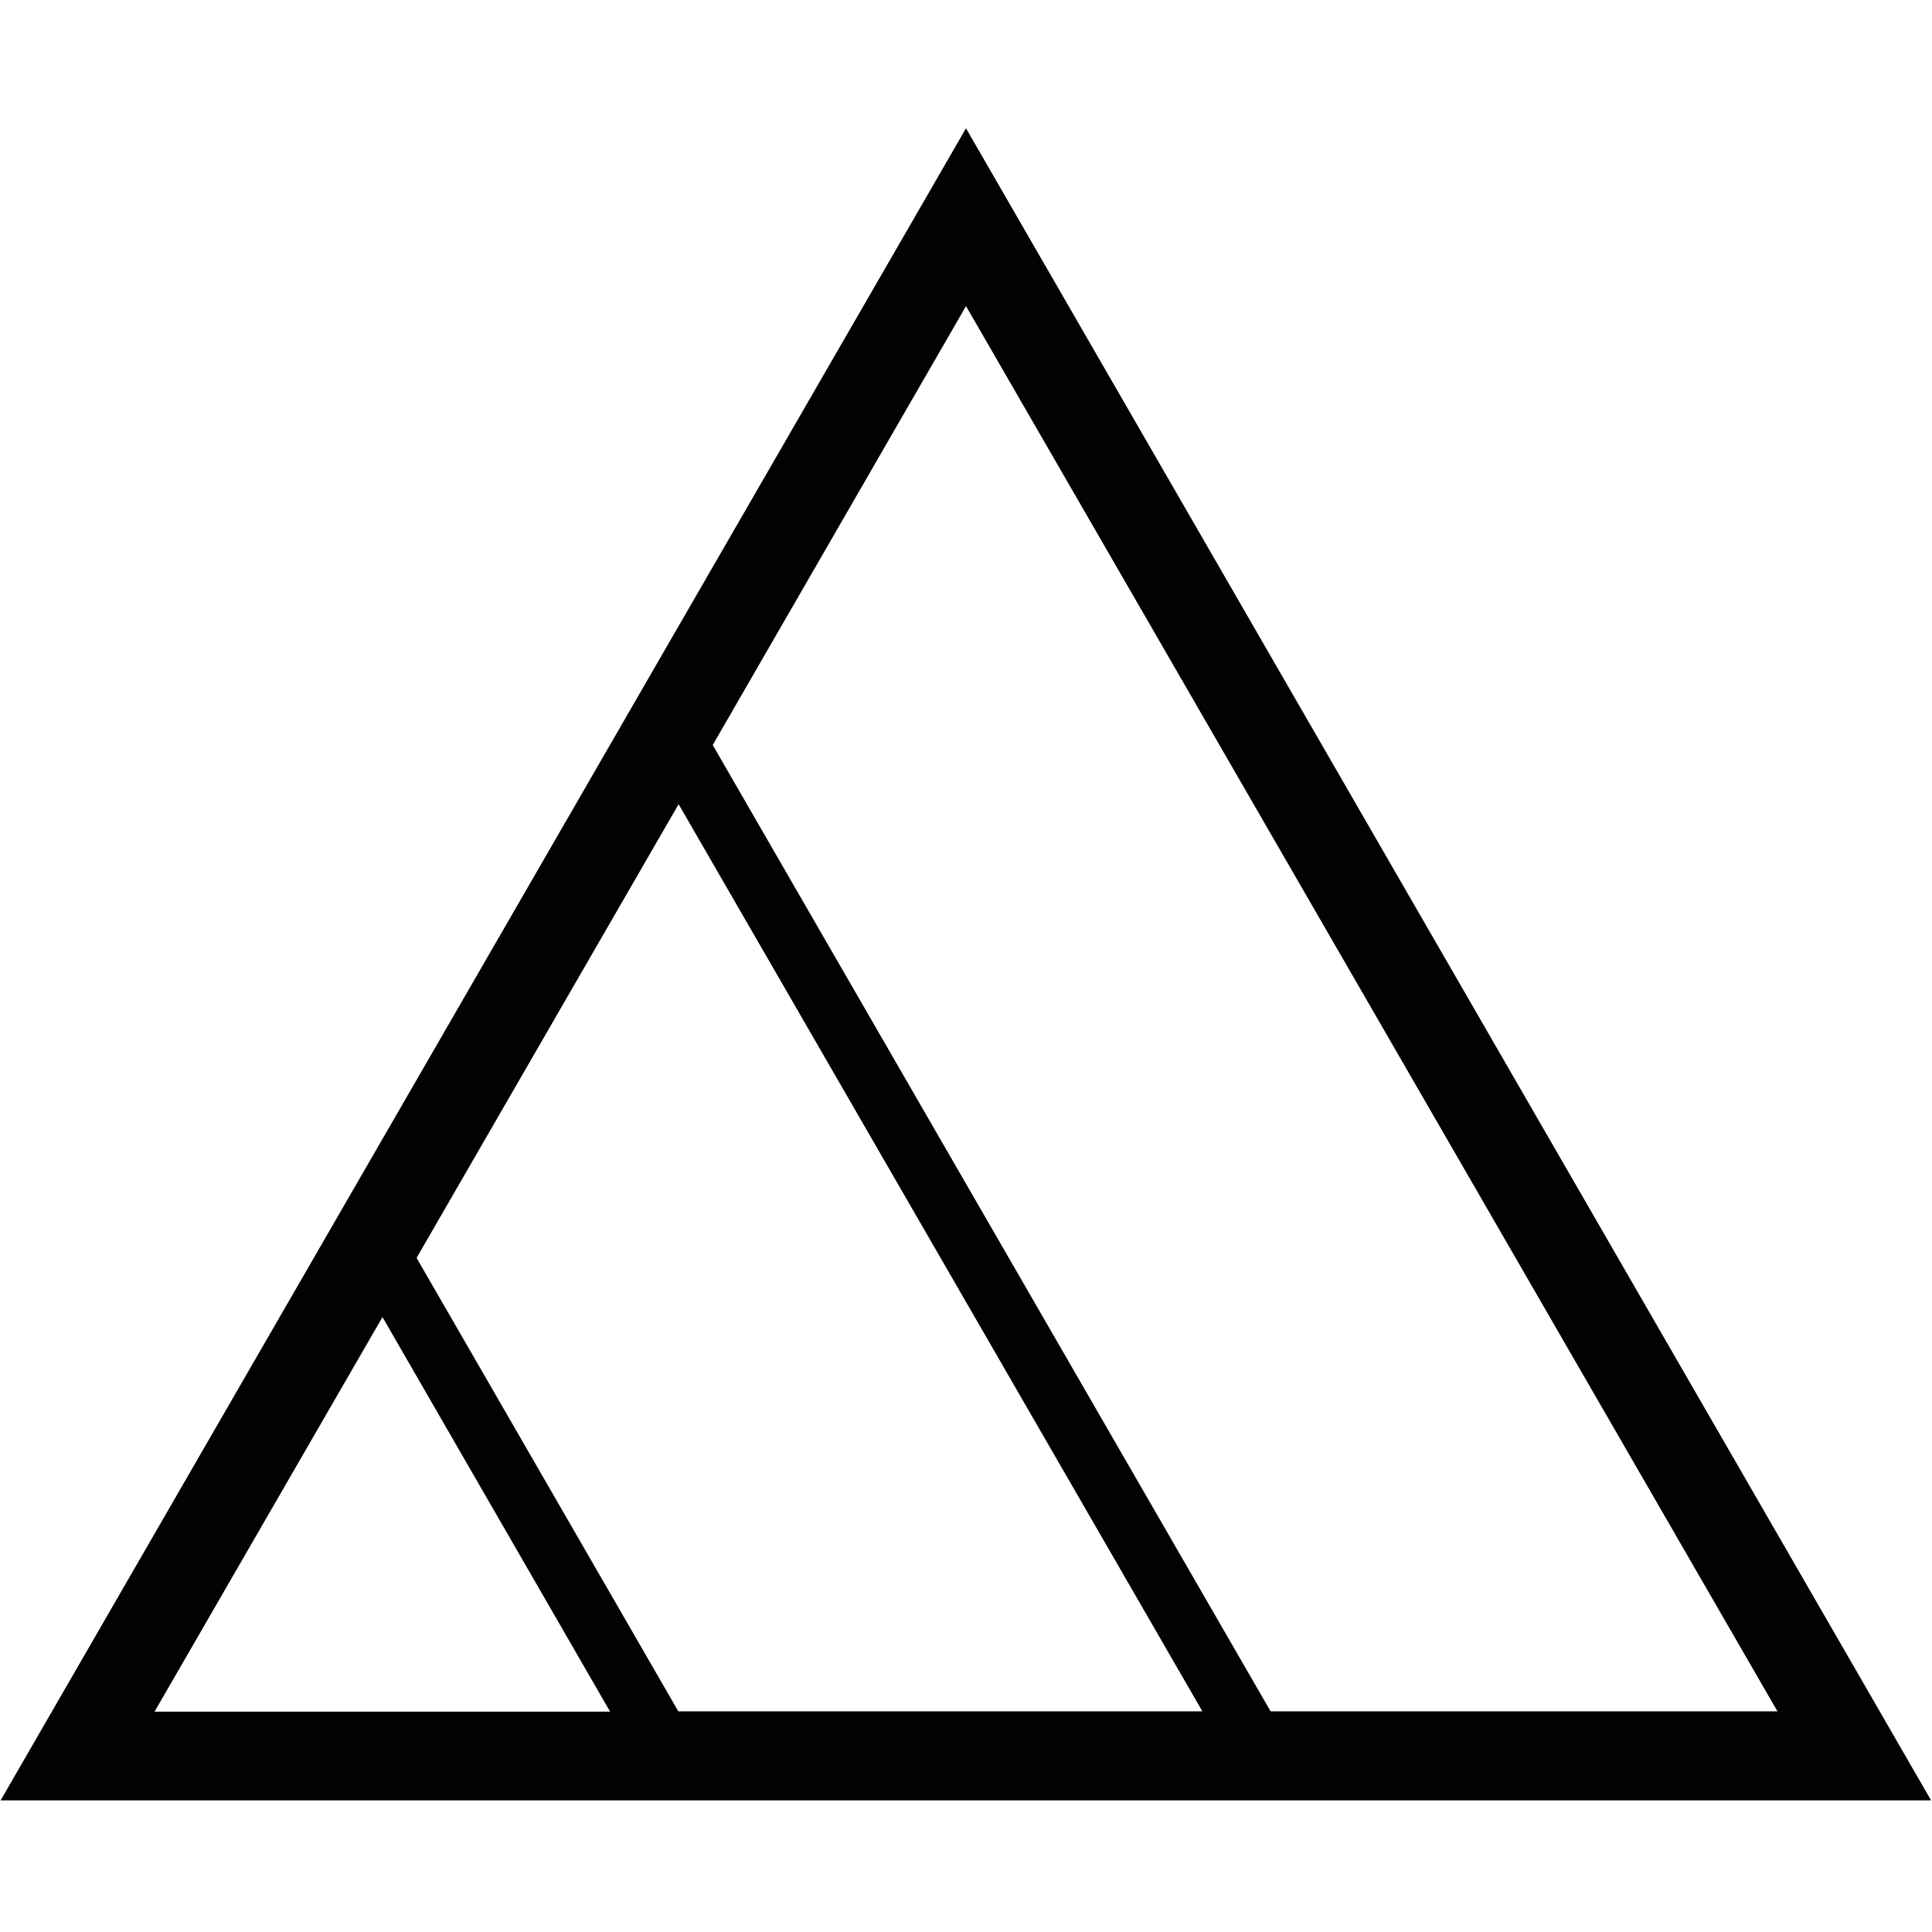 <?xml version="1.0" encoding="utf-8"?>
<!-- Generator: Adobe Illustrator 24.0.2, SVG Export Plug-In . SVG Version: 6.00 Build 0)  -->
<svg version="1.1" id="Capa_1" xmlns="http://www.w3.org/2000/svg" xmlns:xlink="http://www.w3.org/1999/xlink" x="0px" y="0px"
	 viewBox="0 0 64 64" style="enable-background:new 0 0 64 64;" xml:space="preserve">
<style type="text/css">
	.st0{fill:#010202;}
</style>
<path class="st0" d="M32,4.25L0.02,59.64h63.95L32,4.25z M58.88,56.69H42.09L23.61,24.68L32,10.14L58.88,56.69z M39.83,56.69H22.47
	L13.8,41.67l8.68-15.03L39.83,56.69z M12.67,43.63l7.54,13.07H5.12L12.67,43.63z"/>
</svg>
